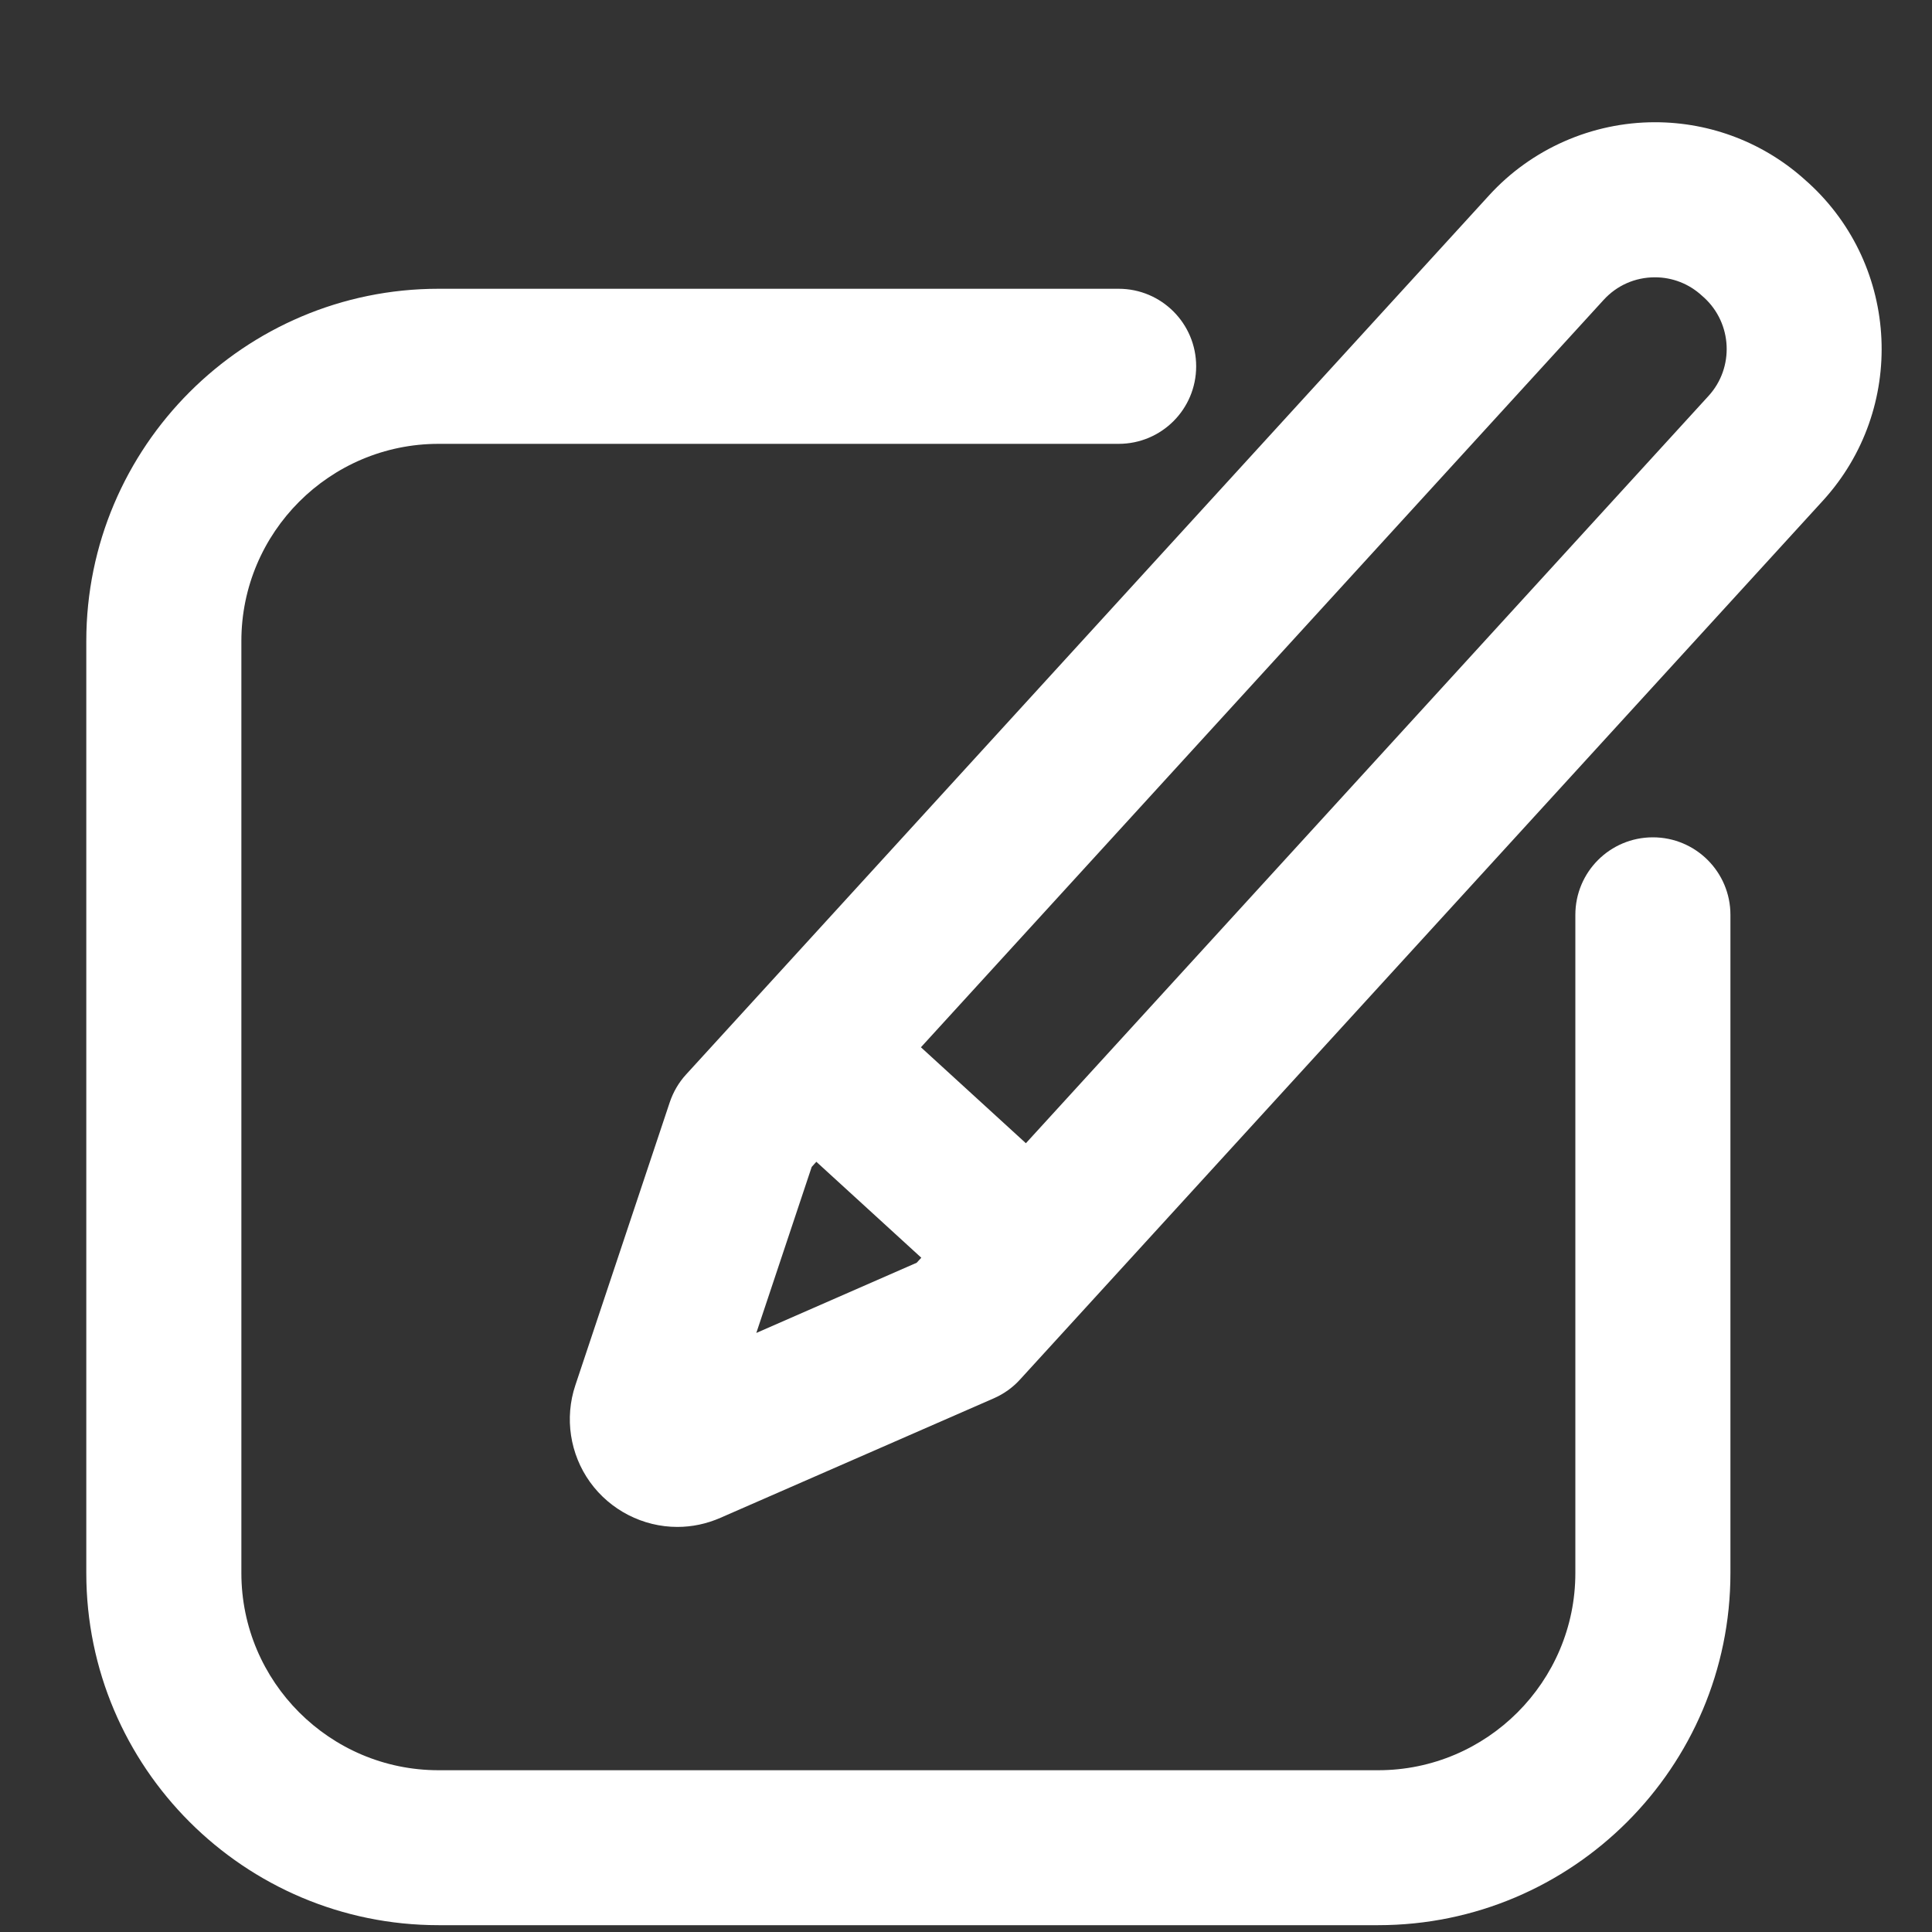 <svg width="15" height="15" viewBox="0 0 15 15" fill="none" xmlns="http://www.w3.org/2000/svg">
<rect x="0" y="0" width="15" height="15" fill="#333333" stroke="none"/>
<g clip-path="url(#clip0)">
<path d="M14.042 1.421L14.025 1.406C13.703 1.111 13.285 0.949 12.849 0.949C12.36 0.949 11.89 1.156 11.561 1.517L5.327 8.342C5.27 8.404 5.227 8.478 5.2 8.558L4.467 10.755C4.382 11.009 4.425 11.29 4.581 11.507C4.738 11.725 4.992 11.855 5.259 11.855H5.259C5.374 11.855 5.487 11.831 5.594 11.784L7.717 10.856C7.794 10.822 7.863 10.773 7.92 10.71L14.154 3.886C14.802 3.175 14.752 2.07 14.042 1.421ZM5.872 10.349L6.302 9.06L6.338 9.02L7.153 9.765L7.117 9.804L5.872 10.349ZM13.265 3.074L7.965 8.876L7.15 8.131L12.45 2.329C12.553 2.216 12.695 2.153 12.849 2.153C12.984 2.153 13.113 2.203 13.213 2.295L13.23 2.31C13.45 2.511 13.466 2.854 13.265 3.074Z" fill="white"/>
<path d="M12.833 6.501C12.5 6.501 12.231 6.77 12.231 7.103V12.213C12.231 13.057 11.544 13.744 10.7 13.744H3.405C2.561 13.744 1.874 13.057 1.874 12.213V4.977C1.874 4.133 2.561 3.446 3.405 3.446H8.685C9.018 3.446 9.287 3.177 9.287 2.844C9.287 2.512 9.018 2.242 8.685 2.242H3.405C1.897 2.242 0.67 3.469 0.67 4.977V12.213C0.67 13.721 1.897 14.947 3.405 14.947H10.7C12.208 14.947 13.435 13.721 13.435 12.213V7.103C13.435 6.77 13.165 6.501 12.833 6.501Z" fill="white"/>
</g>
<defs>
<clipPath id="clip0">
<rect width="14" height="14" fill="white" transform="translate(0.64 0.949)"/>
</clipPath>
</defs>
</svg>

